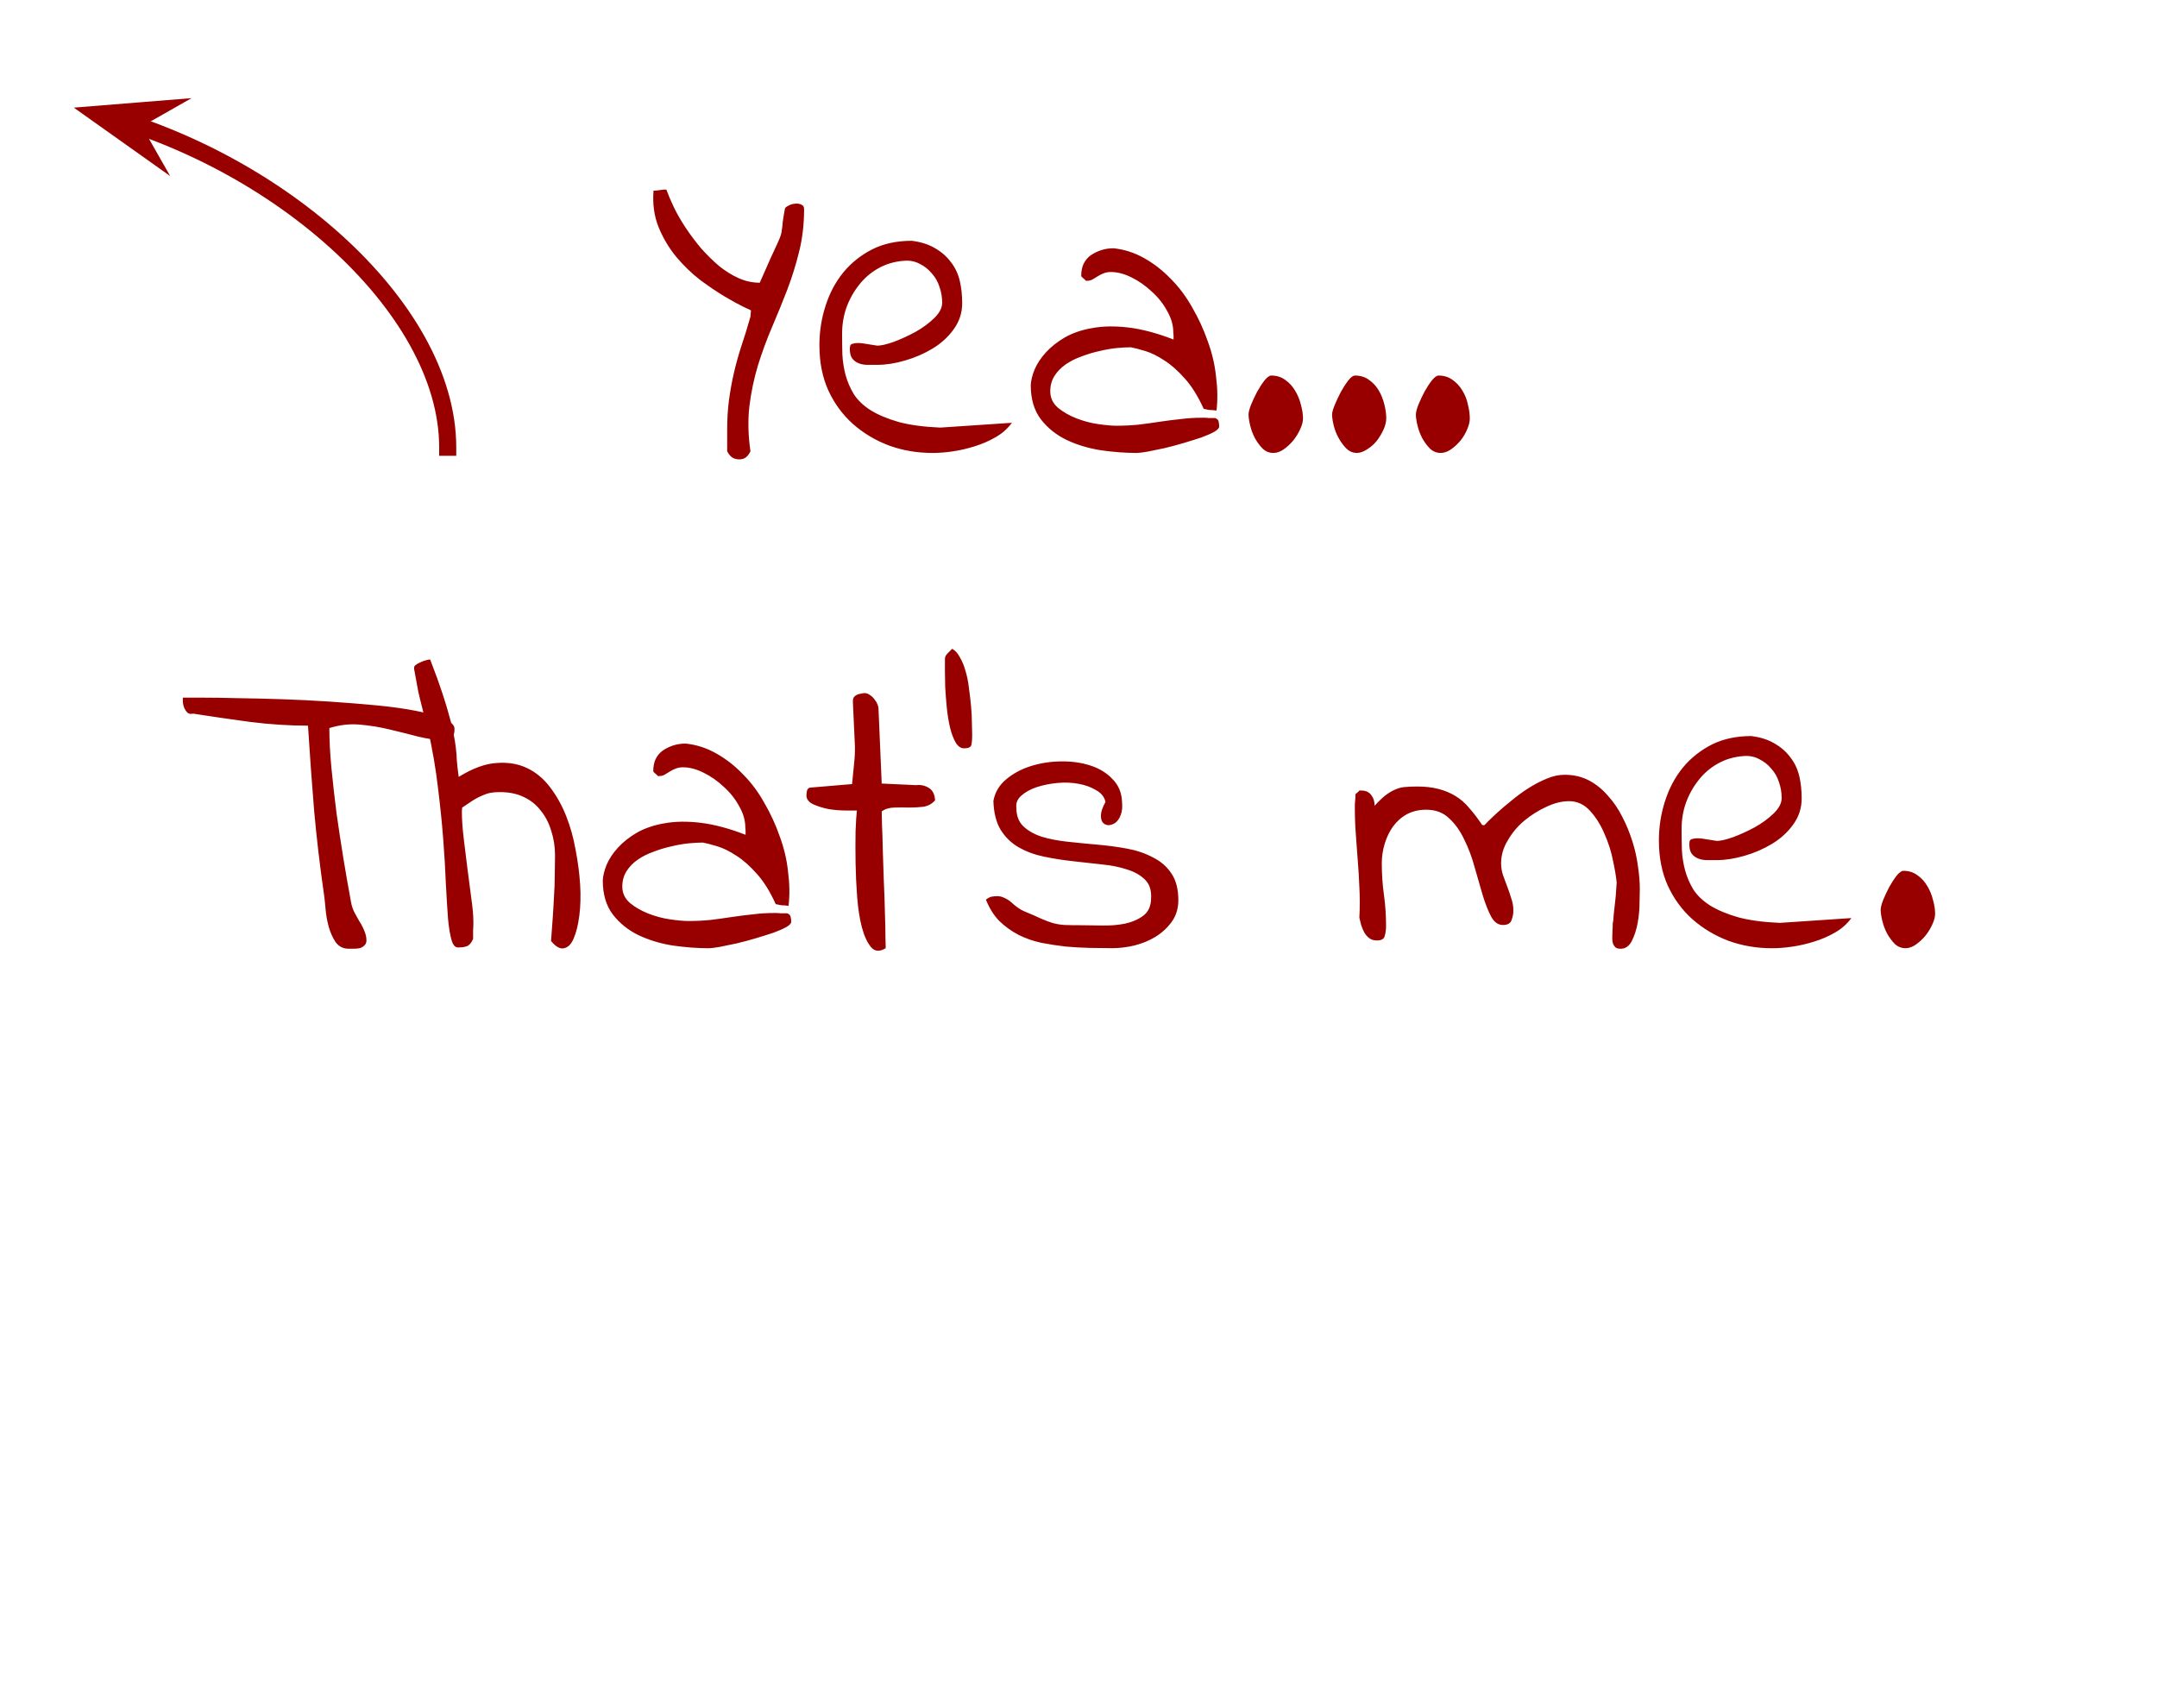 <?xml version="1.0" standalone="yes"?>

<svg version="1.1" viewBox="0.0 0.0 126.281 100.0" fill="none" stroke="none" stroke-linecap="square" stroke-miterlimit="10" xmlns="http://www.w3.org/2000/svg" xmlns:xlink="http://www.w3.org/1999/xlink"><clipPath id="p.0"><path d="m0 0l126.281 0l0 100.0l-126.281 0l0 -100.0z" clip-rule="nonzero"></path></clipPath><g clip-path="url(#p.0)"><path fill="#000000" fill-opacity="0.0" d="m0 0l126.281 0l0 100.0l-126.281 0z" fill-rule="evenodd"></path><path fill="#000000" fill-opacity="0.0" d="m0 19.585l124.567 0l0 25.795l-124.567 0z" fill-rule="evenodd"></path><path fill="#980000" d="m42.573 26.429q0 -0.078 0 -0.25q0 -0.172 0 -0.375q0 -0.203 0 -0.375q0 -0.172 0 -0.25q0 -1.0 0.109 -1.781q0.109 -0.797 0.281 -1.547q0.172 -0.75 0.422 -1.531q0.266 -0.781 0.547 -1.766q0 -0.047 0.016 -0.172q0.016 -0.141 0.016 -0.188q0.047 -0.016 -0.422 -0.219q-0.453 -0.219 -1.109 -0.609q-0.656 -0.391 -1.438 -0.969q-0.766 -0.594 -1.406 -1.359q-0.641 -0.781 -1.031 -1.734q-0.391 -0.969 -0.297 -2.141q0.031 0 0.125 0q0.109 -0.016 0.234 -0.031q0.141 -0.016 0.25 -0.031l0.141 0q0.172 0.469 0.453 1.062q0.281 0.578 0.688 1.188q0.406 0.609 0.891 1.188q0.5 0.562 1.047 1.031q0.562 0.453 1.156 0.719q0.594 0.266 1.234 0.266q0.422 -0.938 0.656 -1.484q0.25 -0.547 0.391 -0.844q0.141 -0.312 0.188 -0.469q0.047 -0.156 0.062 -0.328q0.031 -0.172 0.047 -0.422q0.031 -0.25 0.125 -0.766q0 -0.094 0.188 -0.188q0.188 -0.109 0.391 -0.125q0.203 -0.031 0.375 0.047q0.172 0.062 0.172 0.266q0 1.297 -0.281 2.453q-0.281 1.156 -0.703 2.266q-0.422 1.094 -0.891 2.188q-0.469 1.094 -0.828 2.25q-0.344 1.141 -0.5 2.391q-0.141 1.234 0.062 2.641q-0.141 0.266 -0.281 0.359q-0.141 0.109 -0.375 0.109q-0.234 0 -0.406 -0.109q-0.156 -0.094 -0.297 -0.359zm5.398 -6.188q0 -1.219 0.359 -2.328q0.359 -1.125 1.047 -1.969q0.703 -0.844 1.688 -1.344q1.0 -0.5 2.312 -0.5q0.781 0.094 1.344 0.422q0.578 0.328 0.938 0.812q0.375 0.469 0.531 1.109q0.141 0.609 0.141 1.312q0 0.844 -0.5 1.531q-0.484 0.672 -1.234 1.125q-0.75 0.453 -1.625 0.703q-0.859 0.25 -1.609 0.25q-0.281 0 -0.578 0q-0.281 0 -0.516 -0.094q-0.234 -0.094 -0.375 -0.281q-0.141 -0.188 -0.141 -0.562q0 -0.125 0.031 -0.203q0.031 -0.078 0.188 -0.109q0.172 -0.047 0.5 -0.016q0.328 0.047 0.891 0.141q0.328 0 0.953 -0.219q0.625 -0.234 1.266 -0.578q0.641 -0.359 1.109 -0.812q0.469 -0.453 0.469 -0.906q0 -0.469 -0.156 -0.922q-0.141 -0.453 -0.453 -0.797q-0.297 -0.359 -0.719 -0.563q-0.406 -0.219 -0.922 -0.172q-0.812 0.062 -1.484 0.438q-0.672 0.375 -1.141 0.984q-0.469 0.594 -0.734 1.328q-0.25 0.719 -0.25 1.516q0 0.609 0.016 1.219q0.031 0.609 0.188 1.203q0.156 0.578 0.484 1.125q0.344 0.531 0.984 0.938q0.656 0.406 1.641 0.688q0.984 0.266 2.438 0.328l4.188 -0.281q-0.375 0.516 -0.953 0.844q-0.562 0.328 -1.219 0.531q-0.641 0.203 -1.281 0.297q-0.625 0.094 -1.188 0.094q-1.359 0 -2.562 -0.438q-1.188 -0.453 -2.109 -1.266q-0.906 -0.812 -1.438 -1.969q-0.516 -1.156 -0.516 -2.609zm12.375 2.312q0.016 -0.391 0.219 -0.906q0.219 -0.516 0.656 -1.0q0.453 -0.5 1.125 -0.891q0.688 -0.391 1.609 -0.547q0.937 -0.172 2.109 -0.031q1.188 0.141 2.641 0.703q0 -0.016 0 -0.234l-0.016 -0.203q0 -0.609 -0.359 -1.234q-0.344 -0.641 -0.906 -1.141q-0.547 -0.516 -1.188 -0.828q-0.625 -0.313 -1.203 -0.313q-0.234 0 -0.422 0.078q-0.172 0.062 -0.344 0.172q-0.156 0.094 -0.312 0.188q-0.141 0.078 -0.359 0.078q-0.047 0 -0.047 -0.031q-0.016 -0.016 -0.047 -0.047q-0.047 -0.047 -0.125 -0.109q-0.078 -0.078 -0.078 -0.094q0 -0.422 0.141 -0.719q0.156 -0.312 0.422 -0.5q0.281 -0.188 0.609 -0.297q0.344 -0.109 0.719 -0.109q0.938 0.094 1.797 0.578q0.859 0.484 1.562 1.219q0.719 0.719 1.25 1.672q0.547 0.938 0.906 1.969q0.375 1.016 0.484 2.047q0.141 1.078 0.031 2.016q-0.031 0 -0.156 -0.016q-0.109 -0.016 -0.25 -0.016q-0.141 -0.016 -0.234 -0.047l-0.109 -0.016q-0.5 -1.109 -1.109 -1.781q-0.609 -0.688 -1.203 -1.062q-0.594 -0.391 -1.109 -0.547q-0.516 -0.156 -0.844 -0.219q-0.359 0 -0.844 0.047q-0.469 0.047 -0.984 0.172q-0.516 0.109 -1.047 0.312q-0.531 0.188 -0.938 0.469q-0.406 0.281 -0.656 0.672q-0.25 0.391 -0.25 0.906q0 0.562 0.438 0.953q0.453 0.375 1.078 0.625q0.641 0.25 1.297 0.344q0.656 0.094 1.062 0.094q0.656 0 1.281 -0.062q0.641 -0.078 1.25 -0.172q0.625 -0.094 1.234 -0.156q0.609 -0.078 1.219 -0.078q0.047 0 0.156 0q0.125 0 0.25 0.016q0.141 0 0.234 0q0.109 0 0.156 0q0.188 0.078 0.203 0.219q0.031 0.141 0.031 0.281q0 0.141 -0.297 0.312q-0.281 0.156 -0.75 0.328q-0.469 0.156 -1.047 0.328q-0.578 0.172 -1.109 0.297q-0.516 0.109 -0.984 0.203q-0.453 0.078 -0.641 0.078q-0.984 0 -2.094 -0.156q-1.094 -0.172 -2.016 -0.609q-0.906 -0.438 -1.5 -1.203q-0.594 -0.781 -0.594 -2.0zm12.75 1.719q0 -0.188 0.141 -0.562q0.156 -0.375 0.359 -0.766q0.219 -0.391 0.438 -0.672q0.234 -0.281 0.391 -0.281q0.469 0 0.812 0.25q0.359 0.25 0.578 0.625q0.234 0.375 0.344 0.828q0.125 0.438 0.125 0.812q0 0.281 -0.172 0.641q-0.156 0.344 -0.406 0.656q-0.25 0.297 -0.562 0.516q-0.297 0.203 -0.594 0.203q-0.359 0 -0.625 -0.25q-0.25 -0.25 -0.453 -0.609q-0.188 -0.359 -0.281 -0.75q-0.094 -0.391 -0.094 -0.641zm4.891 0q0 -0.188 0.156 -0.562q0.156 -0.375 0.359 -0.766q0.219 -0.391 0.438 -0.672q0.219 -0.281 0.391 -0.281q0.469 0 0.812 0.25q0.359 0.25 0.578 0.625q0.219 0.375 0.328 0.828q0.109 0.438 0.109 0.812q0 0.281 -0.156 0.641q-0.156 0.344 -0.391 0.656q-0.234 0.297 -0.562 0.5q-0.328 0.219 -0.609 0.219q-0.344 0 -0.609 -0.25q-0.25 -0.25 -0.453 -0.609q-0.203 -0.359 -0.297 -0.75q-0.094 -0.391 -0.094 -0.641zm4.906 0q0 -0.188 0.141 -0.562q0.156 -0.375 0.359 -0.766q0.219 -0.391 0.438 -0.672q0.234 -0.281 0.391 -0.281q0.469 0 0.812 0.25q0.359 0.25 0.578 0.625q0.234 0.375 0.328 0.828q0.109 0.438 0.109 0.812q0 0.281 -0.156 0.641q-0.141 0.344 -0.391 0.656q-0.25 0.297 -0.562 0.516q-0.297 0.203 -0.594 0.203q-0.359 0 -0.625 -0.25q-0.25 -0.25 -0.453 -0.609q-0.188 -0.359 -0.281 -0.75q-0.094 -0.391 -0.094 -0.641z" fill-rule="nonzero"></path><path fill="#980000" d="m18.033 42.492q-1.641 0 -3.391 -0.219q-1.734 -0.234 -3.328 -0.484q-0.219 0.047 -0.344 -0.062q-0.109 -0.109 -0.188 -0.281q-0.062 -0.172 -0.078 -0.328q0 -0.172 0 -0.266q0.344 0 1.203 0q0.875 0 2.062 0.031q1.188 0.016 2.578 0.062q1.391 0.047 2.797 0.141q1.406 0.094 2.719 0.219q1.312 0.125 2.328 0.328q1.031 0.203 1.625 0.469q0.594 0.25 0.594 0.578q0 0.234 -0.078 0.469q-0.062 0.234 -0.344 0.234q-0.859 -0.047 -1.703 -0.25q-0.844 -0.219 -1.688 -0.422q-0.844 -0.203 -1.734 -0.281q-0.875 -0.078 -1.781 0.203q0 1.078 0.125 2.375q0.125 1.281 0.297 2.625q0.188 1.328 0.406 2.672q0.219 1.328 0.438 2.5q0.047 0.297 0.188 0.594q0.156 0.297 0.312 0.562q0.172 0.266 0.281 0.547q0.125 0.281 0.125 0.562q0 0.188 -0.125 0.297q-0.109 0.109 -0.281 0.156q-0.156 0.031 -0.344 0.031q-0.188 0 -0.297 0q-0.469 0 -0.75 -0.375q-0.266 -0.391 -0.406 -0.891q-0.141 -0.5 -0.188 -1.031q-0.047 -0.547 -0.094 -0.875q-0.188 -1.297 -0.328 -2.5q-0.141 -1.203 -0.25 -2.406q-0.094 -1.219 -0.188 -2.438q-0.078 -1.234 -0.172 -2.547zm14.227 12.609q0.047 -0.609 0.094 -1.266q0.047 -0.656 0.078 -1.312q0.047 -0.656 0.047 -1.281q0.016 -0.641 0.016 -1.156q0 -0.75 -0.219 -1.422q-0.203 -0.688 -0.609 -1.188q-0.391 -0.516 -0.984 -0.797q-0.594 -0.297 -1.422 -0.297q-0.328 0 -0.562 0.047q-0.234 0.047 -0.469 0.156q-0.234 0.094 -0.516 0.266q-0.281 0.188 -0.656 0.438q0 0.047 -0.016 0.188q0 0.125 0 0.141q0 0.516 0.094 1.375q0.109 0.859 0.219 1.781q0.125 0.922 0.234 1.797q0.125 0.859 0.125 1.406q0 0.047 0 0.188q0 0.141 -0.016 0.312q0 0.156 0 0.297q0 0.141 0 0.203q-0.141 0.328 -0.344 0.422q-0.203 0.078 -0.484 0.078q-0.281 0.047 -0.422 -0.391q-0.141 -0.453 -0.219 -1.297q-0.062 -0.844 -0.125 -2.031q-0.047 -1.203 -0.156 -2.625q-0.109 -1.438 -0.312 -3.047q-0.188 -1.609 -0.562 -3.297q-0.188 -0.656 -0.297 -1.109q-0.109 -0.453 -0.203 -0.812q-0.094 -0.375 -0.156 -0.75q-0.078 -0.391 -0.172 -0.938l0 -0.094q0 -0.094 0.125 -0.172q0.109 -0.078 0.266 -0.141q0.156 -0.078 0.297 -0.109q0.156 -0.047 0.25 -0.047q0.453 1.172 0.719 1.984q0.266 0.812 0.422 1.406q0.172 0.578 0.234 0.984q0.078 0.391 0.125 0.766q0.047 0.375 0.062 0.781q0.031 0.391 0.109 0.953q1.219 -0.75 2.203 -0.812q1.0 -0.078 1.766 0.281q0.781 0.359 1.359 1.109q0.578 0.75 0.953 1.688q0.375 0.938 0.562 2.0q0.203 1.047 0.266 2.031q0.062 0.984 -0.047 1.828q-0.109 0.828 -0.328 1.328q-0.203 0.5 -0.562 0.578q-0.344 0.094 -0.766 -0.422zm3.031 -3.547q0.016 -0.391 0.219 -0.906q0.219 -0.516 0.656 -1.0q0.453 -0.5 1.125 -0.891q0.688 -0.391 1.609 -0.547q0.938 -0.172 2.109 -0.031q1.188 0.141 2.641 0.703q0 -0.016 0 -0.234l-0.016 -0.203q0 -0.609 -0.359 -1.234q-0.344 -0.641 -0.906 -1.141q-0.547 -0.516 -1.188 -0.828q-0.625 -0.312 -1.203 -0.312q-0.234 0 -0.422 0.078q-0.172 0.062 -0.344 0.172q-0.156 0.094 -0.312 0.188q-0.141 0.078 -0.359 0.078q-0.047 0 -0.047 -0.031q-0.016 -0.016 -0.047 -0.047q-0.047 -0.047 -0.125 -0.109q-0.078 -0.078 -0.078 -0.094q0 -0.422 0.141 -0.719q0.156 -0.312 0.422 -0.5q0.281 -0.188 0.609 -0.297q0.344 -0.109 0.719 -0.109q0.938 0.094 1.797 0.578q0.859 0.484 1.562 1.219q0.719 0.719 1.25 1.672q0.547 0.938 0.906 1.969q0.375 1.016 0.484 2.047q0.141 1.078 0.031 2.016q-0.031 0 -0.156 -0.016q-0.109 -0.016 -0.25 -0.016q-0.141 -0.016 -0.234 -0.047l-0.109 -0.016q-0.5 -1.109 -1.109 -1.781q-0.609 -0.688 -1.203 -1.062q-0.594 -0.391 -1.109 -0.547q-0.516 -0.156 -0.844 -0.219q-0.359 0 -0.844 0.047q-0.469 0.047 -0.984 0.172q-0.516 0.109 -1.047 0.312q-0.531 0.188 -0.938 0.469q-0.406 0.281 -0.656 0.672q-0.25 0.391 -0.25 0.906q0 0.562 0.438 0.953q0.453 0.375 1.078 0.625q0.641 0.25 1.297 0.344q0.656 0.094 1.062 0.094q0.656 0 1.281 -0.062q0.641 -0.078 1.25 -0.172q0.625 -0.094 1.234 -0.156q0.609 -0.078 1.219 -0.078q0.047 0 0.156 0q0.125 0 0.25 0.016q0.141 0 0.234 0q0.109 0 0.156 0q0.188 0.078 0.203 0.219q0.031 0.141 0.031 0.281q0 0.141 -0.297 0.312q-0.281 0.156 -0.75 0.328q-0.469 0.156 -1.047 0.328q-0.578 0.172 -1.109 0.297q-0.516 0.109 -0.984 0.203q-0.453 0.078 -0.641 0.078q-0.984 0 -2.094 -0.156q-1.094 -0.172 -2.016 -0.609q-0.906 -0.438 -1.5 -1.203q-0.594 -0.781 -0.594 -2.0zm14.875 -4.094q-0.188 0 -0.656 0q-0.469 0 -0.969 -0.078q-0.5 -0.094 -0.922 -0.281q-0.406 -0.188 -0.406 -0.531q0 -0.094 0.031 -0.266q0.047 -0.188 0.234 -0.188l2.406 -0.203q0.094 -0.875 0.141 -1.422q0.047 -0.547 0.016 -1.031q-0.016 -0.484 -0.047 -1.0q-0.031 -0.531 -0.062 -1.375q0 -0.172 0.062 -0.266q0.078 -0.094 0.188 -0.141q0.109 -0.047 0.234 -0.062q0.125 -0.031 0.203 -0.031q0.141 0 0.281 0.094q0.156 0.094 0.266 0.234q0.125 0.141 0.188 0.297q0.078 0.156 0.078 0.297l0.188 4.375l2.016 0.094q0.406 -0.047 0.734 0.156q0.344 0.203 0.375 0.734q-0.281 0.312 -0.688 0.375q-0.391 0.047 -0.828 0.047q-0.438 -0.016 -0.859 0q-0.422 0 -0.75 0.219q0 0.141 0.016 0.781q0.031 0.625 0.047 1.5q0.031 0.859 0.062 1.844q0.047 0.984 0.062 1.812q0.031 0.828 0.031 1.422q0.016 0.578 0.016 0.656q-0.531 0.328 -0.859 -0.062q-0.328 -0.391 -0.531 -1.141q-0.203 -0.766 -0.281 -1.781q-0.078 -1.031 -0.094 -2.016q-0.016 -1.0 0 -1.844q0.031 -0.844 0.078 -1.219zm5.156 -8.625q0 -0.141 0 -0.25q0 -0.109 0.047 -0.188q0.047 -0.078 0.141 -0.172q0.094 -0.094 0.234 -0.234q0.266 0.141 0.453 0.5q0.203 0.344 0.328 0.797q0.141 0.453 0.203 1.016q0.078 0.547 0.125 1.078q0.047 0.516 0.047 0.969q0.016 0.438 0.016 0.719q0 0.328 -0.047 0.547q-0.047 0.203 -0.422 0.203q-0.297 0 -0.5 -0.344q-0.203 -0.359 -0.328 -0.875q-0.125 -0.531 -0.188 -1.156q-0.062 -0.641 -0.094 -1.203q-0.016 -0.562 -0.016 -0.938l0 -0.469zm2.398 13.844q0.188 -0.141 0.328 -0.172q0.156 -0.031 0.344 -0.031q0.219 0 0.422 0.109q0.219 0.094 0.391 0.25q0.172 0.156 0.359 0.297q0.188 0.141 0.406 0.234q0.609 0.25 0.969 0.422q0.359 0.156 0.656 0.25q0.312 0.094 0.703 0.125q0.406 0.016 1.047 0.016q0.484 0 1.187 0.016q0.703 0.016 1.328 -0.109q0.641 -0.141 1.078 -0.469q0.453 -0.344 0.453 -1.047q0.031 -0.688 -0.359 -1.062q-0.391 -0.391 -1.047 -0.594q-0.656 -0.219 -1.484 -0.297q-0.812 -0.094 -1.687 -0.188q-0.859 -0.094 -1.688 -0.266q-0.828 -0.172 -1.484 -0.547q-0.656 -0.375 -1.062 -1.031q-0.391 -0.656 -0.422 -1.688q0.141 -0.75 0.734 -1.25q0.609 -0.516 1.438 -0.781q0.828 -0.266 1.766 -0.281q0.938 -0.016 1.719 0.234q0.797 0.25 1.312 0.797q0.531 0.531 0.562 1.328q0.047 0.469 -0.078 0.781q-0.109 0.297 -0.312 0.453q-0.203 0.141 -0.422 0.141q-0.203 -0.016 -0.328 -0.172q-0.109 -0.156 -0.094 -0.438q0.016 -0.297 0.266 -0.75q-0.094 -0.438 -0.547 -0.688q-0.437 -0.266 -1.031 -0.375q-0.578 -0.109 -1.25 -0.047q-0.656 0.062 -1.219 0.25q-0.547 0.188 -0.891 0.5q-0.328 0.297 -0.281 0.688q0 0.703 0.406 1.094q0.406 0.391 1.062 0.609q0.656 0.203 1.516 0.297q0.859 0.094 1.75 0.172q0.906 0.078 1.75 0.234q0.844 0.156 1.516 0.516q0.688 0.344 1.078 0.938q0.406 0.594 0.406 1.562q0 0.719 -0.375 1.25q-0.375 0.531 -0.953 0.891q-0.562 0.344 -1.25 0.516q-0.672 0.156 -1.281 0.156q-0.609 0 -1.312 -0.016q-0.688 -0.016 -1.406 -0.078q-0.703 -0.078 -1.438 -0.219q-0.719 -0.156 -1.344 -0.469q-0.625 -0.328 -1.125 -0.812q-0.484 -0.5 -0.781 -1.25zm36.68 2.016q0 -0.062 0 -0.172q0.016 -0.125 0.016 -0.234q0 -0.125 0 -0.219l0.031 -0.141q0 -0.078 0.031 -0.406q0.031 -0.328 0.078 -0.703q0.047 -0.375 0.062 -0.703q0.031 -0.344 0.031 -0.438q-0.047 -0.5 -0.219 -1.297q-0.156 -0.797 -0.5 -1.562q-0.328 -0.781 -0.844 -1.344q-0.516 -0.562 -1.219 -0.562q-0.641 0 -1.328 0.328q-0.688 0.312 -1.297 0.812q-0.594 0.5 -0.969 1.156q-0.391 0.641 -0.391 1.344q0 0.344 0.109 0.688q0.125 0.344 0.25 0.672q0.125 0.328 0.234 0.688q0.125 0.344 0.125 0.719q0 0.281 -0.109 0.562q-0.094 0.281 -0.5 0.281q-0.422 0 -0.688 -0.484q-0.266 -0.5 -0.5 -1.266q-0.219 -0.766 -0.469 -1.625q-0.234 -0.875 -0.609 -1.625q-0.359 -0.766 -0.891 -1.25q-0.516 -0.5 -1.344 -0.5q-0.625 0 -1.125 0.266q-0.484 0.266 -0.812 0.719q-0.312 0.438 -0.484 1.0q-0.172 0.562 -0.172 1.156q0 0.938 0.125 1.844q0.125 0.891 0.125 1.812q0 0.328 -0.078 0.594q-0.062 0.266 -0.453 0.266q-0.266 0 -0.438 -0.125q-0.172 -0.125 -0.297 -0.328q-0.109 -0.203 -0.188 -0.438q-0.062 -0.25 -0.109 -0.438q0.047 -0.969 0 -1.781q-0.031 -0.828 -0.094 -1.562q-0.047 -0.734 -0.109 -1.484q-0.062 -0.75 -0.062 -1.594q0 -0.047 0 -0.156q0 -0.125 0.016 -0.25q0.016 -0.141 0.016 -0.234q0 -0.109 0 -0.156q0.016 -0.047 0.109 -0.109q0.094 -0.078 0.125 -0.125l0.109 0q0.406 0 0.594 0.281q0.188 0.234 0.188 0.609q0.375 -0.406 0.656 -0.625q0.297 -0.219 0.562 -0.328q0.281 -0.125 0.562 -0.141q0.297 -0.031 0.719 -0.031q0.688 0 1.234 0.141q0.547 0.141 0.984 0.406q0.453 0.266 0.828 0.719q0.375 0.422 0.75 0.984q0.031 0 0.062 0.016q0.031 0 0.062 0q0.016 0 0.219 -0.219q0.219 -0.219 0.562 -0.531q0.359 -0.328 0.828 -0.703q0.469 -0.391 0.984 -0.719q0.516 -0.328 1.047 -0.547q0.547 -0.234 1.062 -0.234q0.797 0 1.422 0.328q0.625 0.328 1.109 0.891q0.5 0.547 0.844 1.234q0.359 0.688 0.594 1.438q0.234 0.734 0.328 1.469q0.109 0.719 0.109 1.328q0 0.234 -0.016 0.812q0 0.562 -0.109 1.172q-0.109 0.594 -0.344 1.062q-0.234 0.453 -0.656 0.453q-0.203 0 -0.297 -0.078q-0.094 -0.094 -0.141 -0.203q-0.047 -0.125 -0.047 -0.266q0 -0.141 0 -0.312zm2.719 -5.453q0 -1.219 0.359 -2.328q0.359 -1.125 1.047 -1.969q0.703 -0.844 1.688 -1.344q1.0 -0.5 2.312 -0.5q0.781 0.094 1.344 0.422q0.578 0.328 0.938 0.812q0.375 0.469 0.531 1.109q0.141 0.609 0.141 1.312q0 0.844 -0.5 1.531q-0.484 0.672 -1.234 1.125q-0.75 0.453 -1.625 0.703q-0.859 0.25 -1.609 0.25q-0.281 0 -0.578 0q-0.281 0 -0.516 -0.094q-0.234 -0.094 -0.375 -0.281q-0.141 -0.188 -0.141 -0.562q0 -0.125 0.031 -0.203q0.031 -0.078 0.188 -0.109q0.172 -0.047 0.5 -0.016q0.328 0.047 0.891 0.141q0.328 0 0.953 -0.219q0.625 -0.234 1.266 -0.578q0.641 -0.359 1.109 -0.812q0.469 -0.453 0.469 -0.906q0 -0.469 -0.156 -0.922q-0.141 -0.453 -0.453 -0.797q-0.297 -0.359 -0.719 -0.562q-0.406 -0.219 -0.922 -0.172q-0.812 0.062 -1.484 0.438q-0.672 0.375 -1.141 0.984q-0.469 0.594 -0.734 1.328q-0.25 0.719 -0.25 1.516q0 0.609 0.016 1.219q0.031 0.609 0.188 1.203q0.156 0.578 0.484 1.125q0.344 0.531 0.984 0.938q0.656 0.406 1.641 0.688q0.984 0.266 2.438 0.328l4.188 -0.281q-0.375 0.516 -0.953 0.844q-0.562 0.328 -1.219 0.531q-0.641 0.203 -1.281 0.297q-0.625 0.094 -1.188 0.094q-1.359 0 -2.562 -0.438q-1.188 -0.453 -2.109 -1.266q-0.906 -0.812 -1.438 -1.969q-0.516 -1.156 -0.516 -2.609zm12.984 4.031q0 -0.188 0.141 -0.562q0.156 -0.375 0.359 -0.766q0.219 -0.391 0.438 -0.672q0.234 -0.281 0.391 -0.281q0.469 0 0.812 0.25q0.359 0.25 0.578 0.625q0.234 0.375 0.344 0.828q0.125 0.438 0.125 0.812q0 0.281 -0.172 0.641q-0.156 0.344 -0.406 0.656q-0.25 0.297 -0.562 0.516q-0.297 0.203 -0.594 0.203q-0.359 0 -0.625 -0.25q-0.25 -0.25 -0.453 -0.609q-0.188 -0.359 -0.281 -0.75q-0.094 -0.391 -0.094 -0.641z" fill-rule="nonzero"></path><path fill="#000000" fill-opacity="0.0" d="m26.211 26.191c0 -8.286 -10.312 -17.352 -21.89 -19.888" fill-rule="evenodd"></path><path stroke="#980000" stroke-width="1.0" stroke-linejoin="round" stroke-linecap="butt" d="m26.211 26.191c0 -4.143 -2.578 -8.481 -6.603 -12.1c-2.013 -1.81 -4.387 -3.439 -6.982 -4.775c-1.297 -0.668 -2.65 -1.262 -4.04 -1.769c-0.174 -0.063 -0.348 -0.125 -0.523 -0.186l-0.437 -0.148" fill-rule="evenodd"></path><path fill="#980000" stroke="#980000" stroke-width="1.0" stroke-linecap="butt" d="m7.625 7.212l1.383 -0.786l-3.277 0.264l2.681 1.904z" fill-rule="evenodd"></path></g></svg>

